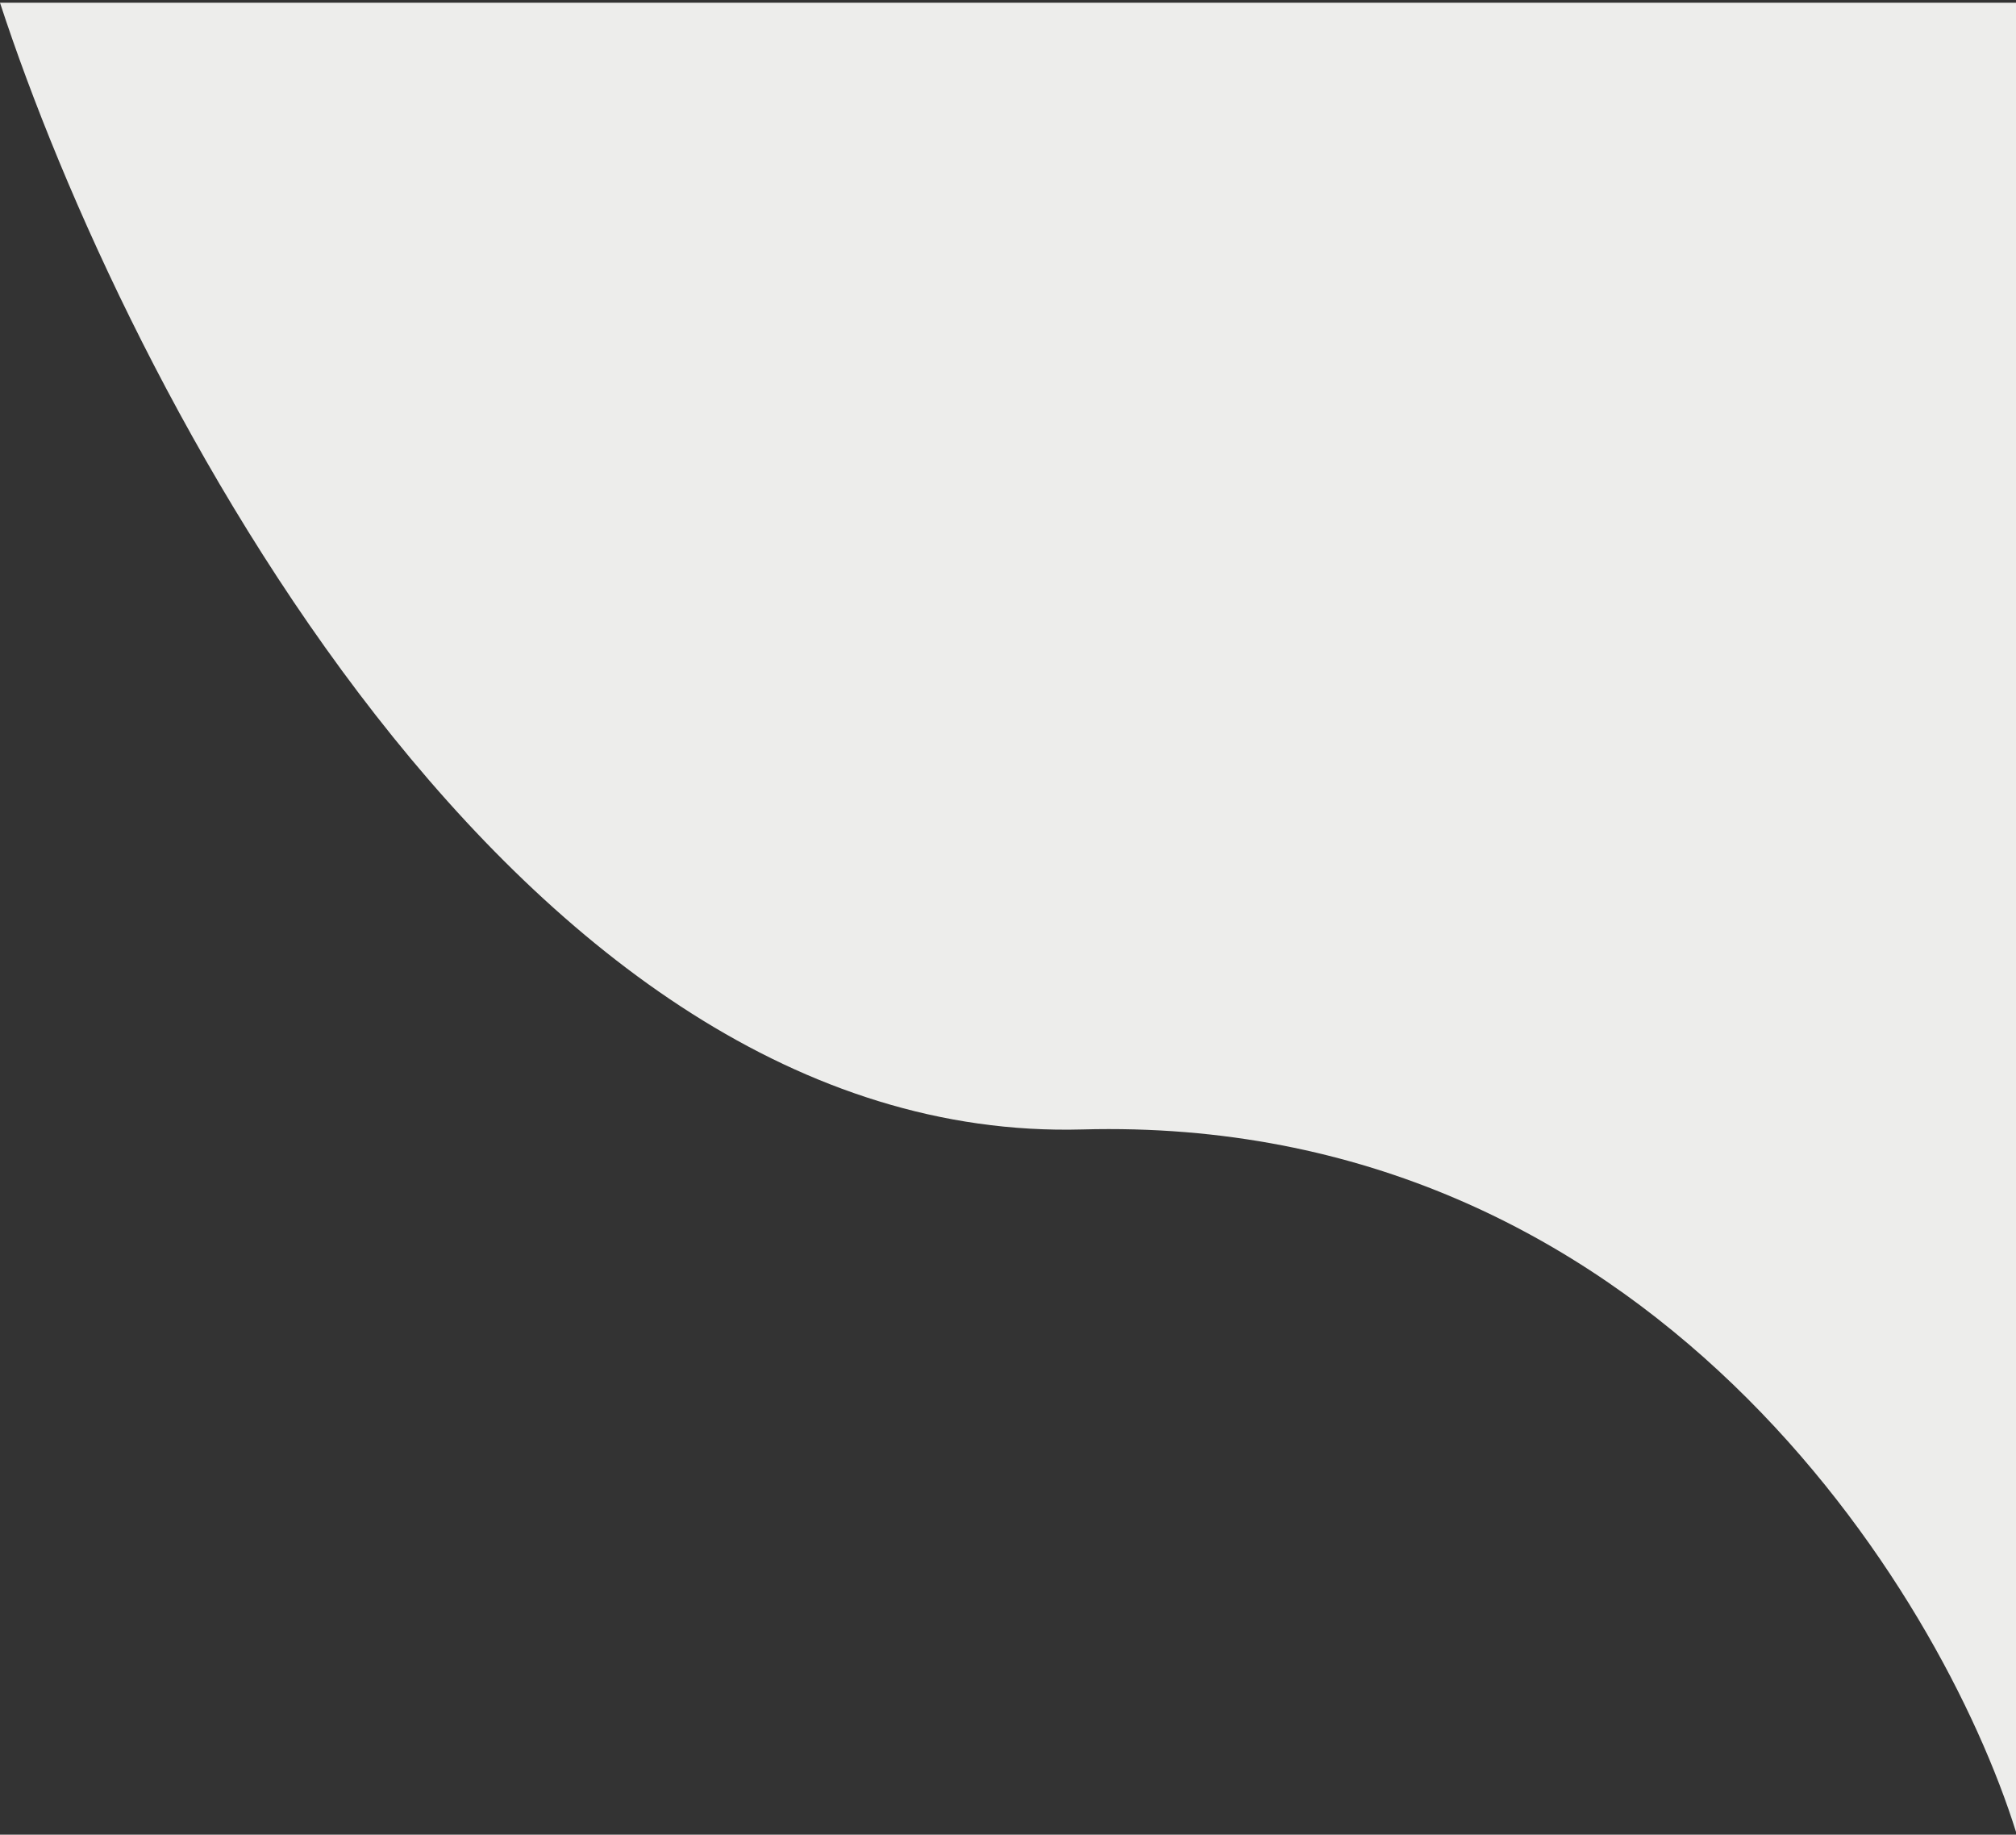<svg width="366" height="333" viewBox="0 0 366 333" fill="none" xmlns="http://www.w3.org/2000/svg">
<rect x="0" y="0" width="366" height="333" fill="#333333" stroke="none"/>
<path d="M196.5 205C299.3 202.2 352.333 288.833 366 332.5V0.5H0C22.667 69.833 93.7 207.8 196.5 205Z" fill="#EDEDEB"/>
</svg>

